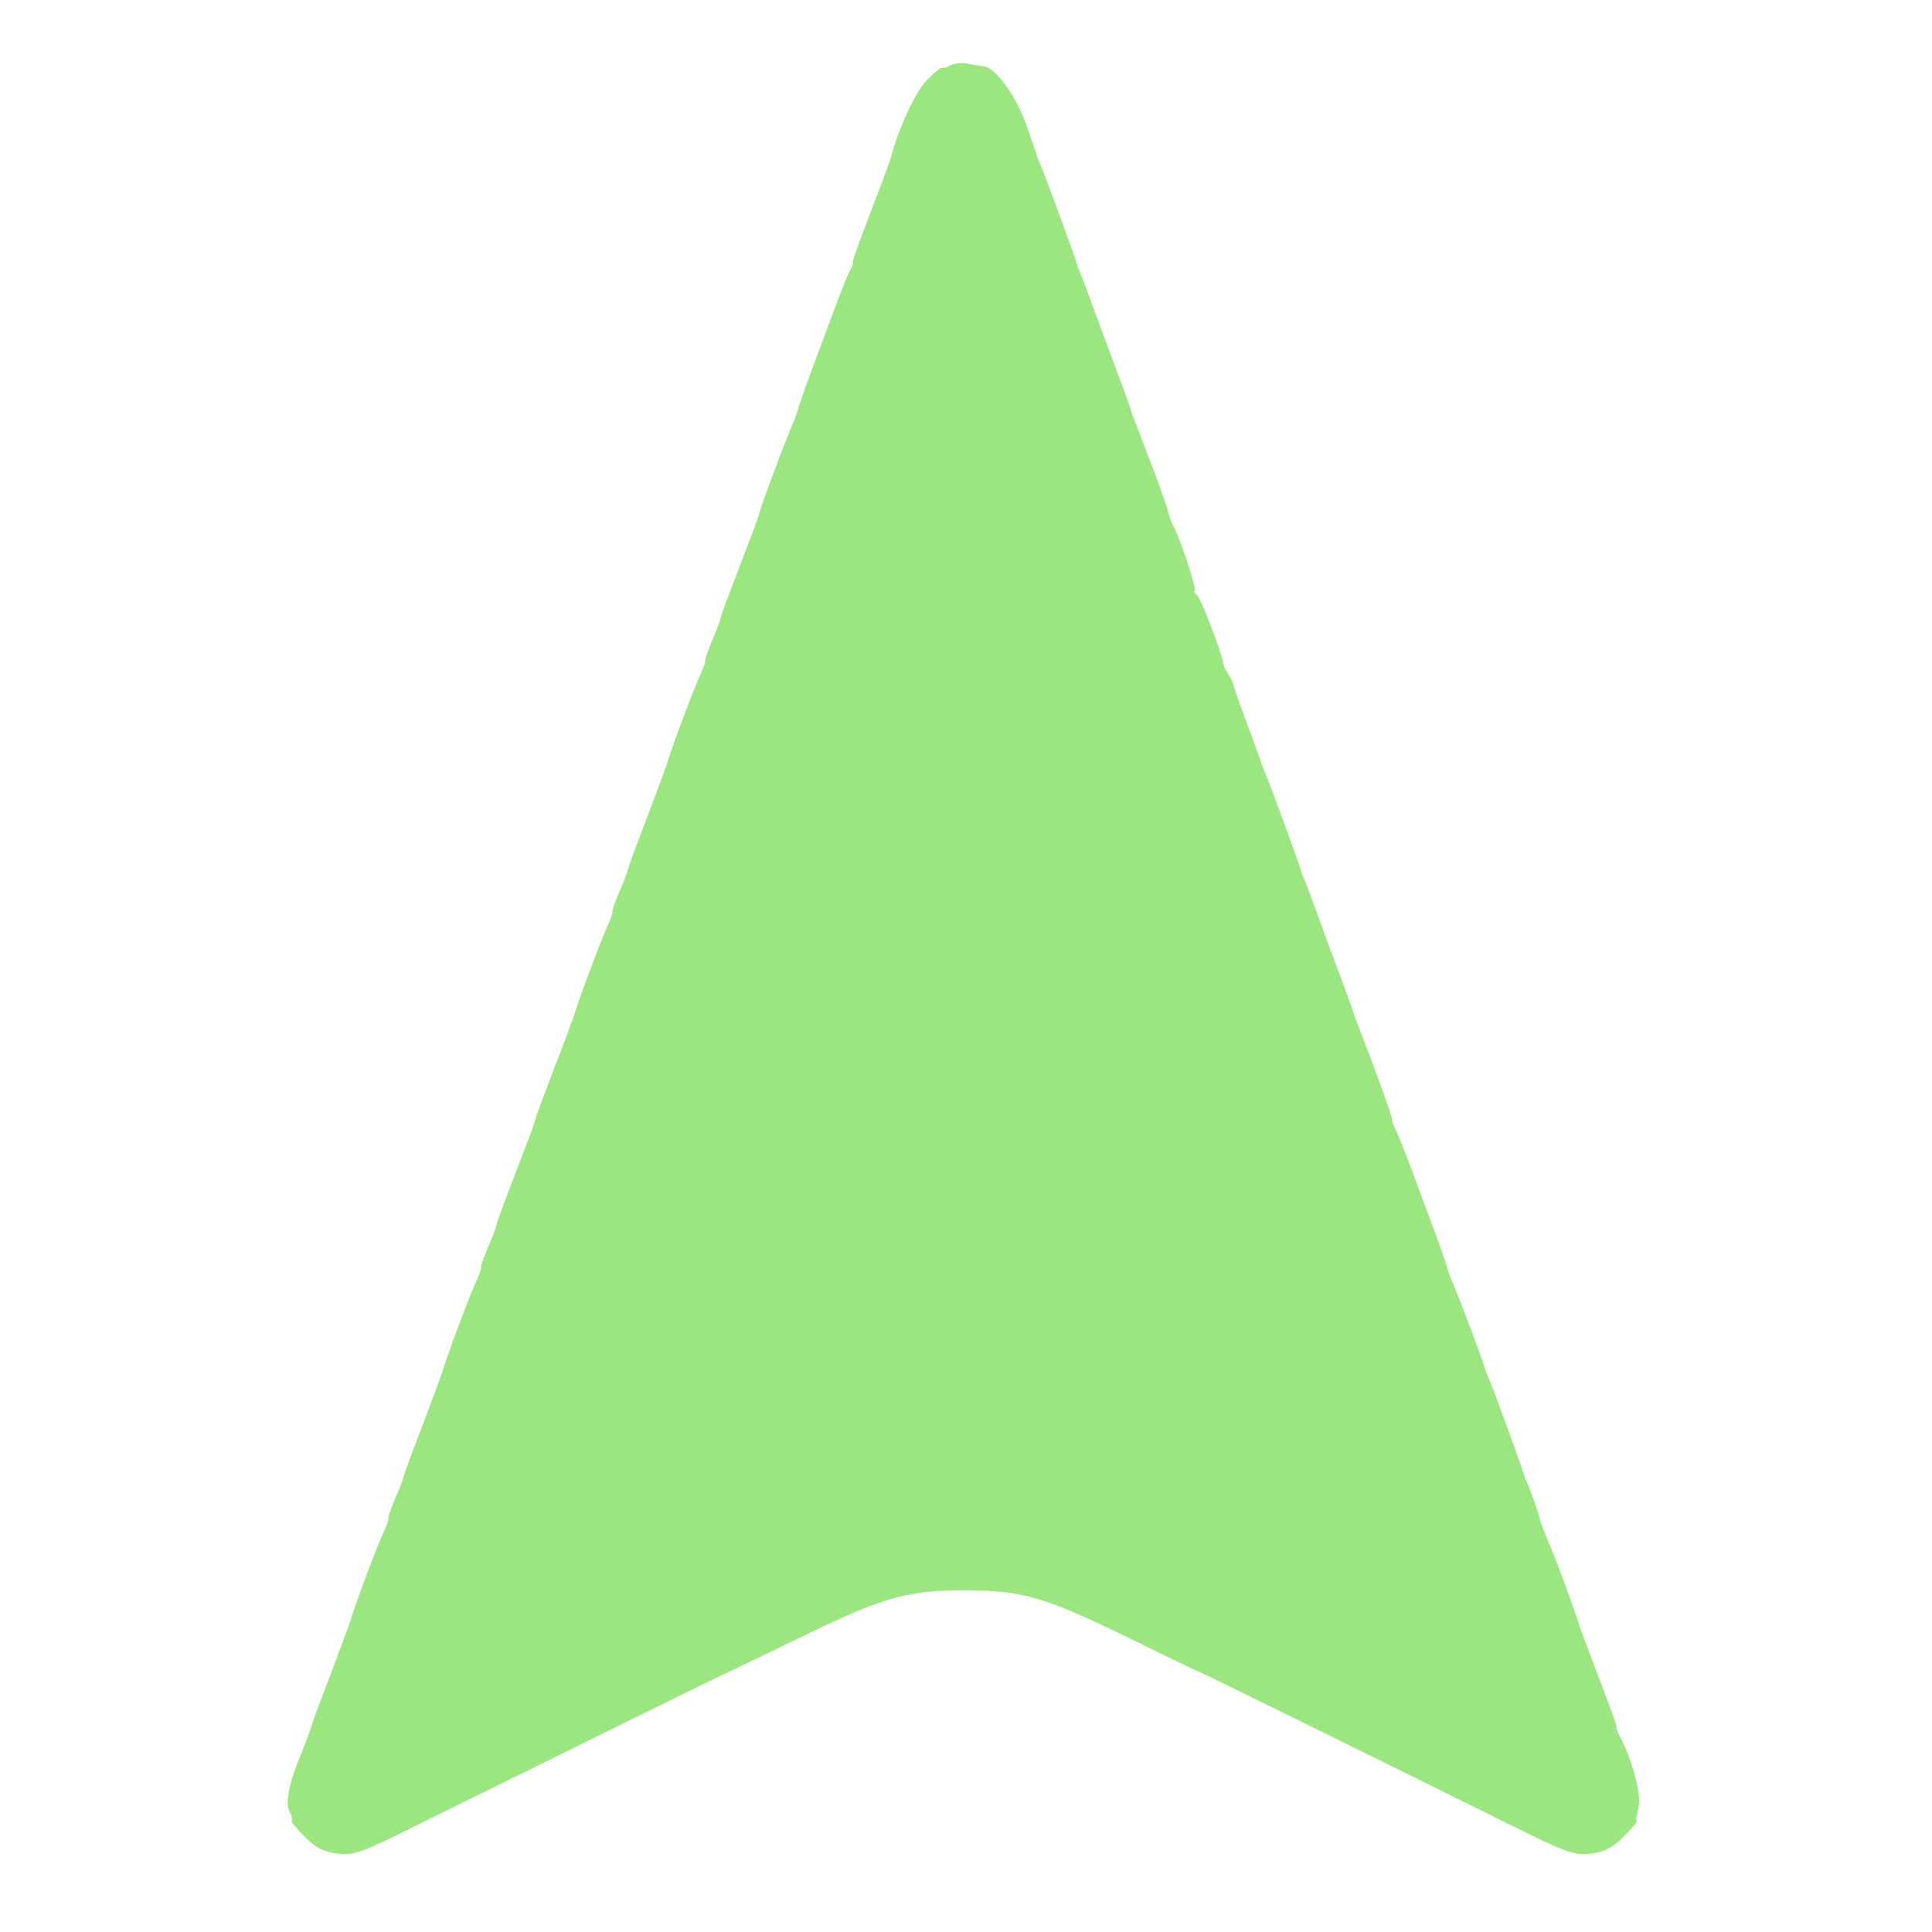 <?xml version="1.0" standalone="no"?>
<!DOCTYPE svg PUBLIC "-//W3C//DTD SVG 20010904//EN"
 "http://www.w3.org/TR/2001/REC-SVG-20010904/DTD/svg10.dtd">
<svg version="1.0" xmlns="http://www.w3.org/2000/svg"
 width="500pt" height="500pt" viewBox="0 0 500 500"
 preserveAspectRatio="xMidYMid meet">
<g transform="translate(0,500) scale(0.1,-0.1)"
fill="#9CE681" stroke="none">
<path d="M2460 4831 c-8 -5 -17 -8 -20 -6 -4 2 -23 -13 -42 -33 -30 -32 -73
-125 -93 -202 -2 -8 -26 -72 -53 -142 -27 -71 -48 -128 -45 -128 2 0 -1 -10
-8 -21 -6 -12 -24 -57 -40 -100 -16 -44 -43 -116 -60 -161 -17 -46 -32 -90
-34 -98 -2 -8 -11 -33 -21 -55 -19 -46 -75 -195 -78 -210 -1 -5 -11 -35 -23
-65 -63 -165 -75 -196 -78 -210 -2 -8 -12 -36 -24 -62 -11 -27 -18 -48 -16
-48 2 0 -5 -21 -17 -46 -20 -46 -76 -196 -83 -224 -3 -8 -25 -69 -50 -135 -26
-66 -48 -127 -50 -135 -2 -8 -12 -36 -24 -62 -11 -27 -18 -48 -16 -48 2 0 -5
-21 -17 -46 -20 -46 -76 -196 -83 -224 -3 -8 -25 -69 -51 -135 -25 -66 -47
-124 -48 -130 -1 -5 -11 -35 -23 -65 -63 -165 -75 -196 -78 -210 -2 -8 -12
-36 -24 -62 -11 -27 -18 -48 -16 -48 2 0 -5 -21 -17 -46 -20 -46 -76 -196 -83
-224 -3 -8 -25 -69 -50 -135 -26 -66 -48 -127 -50 -135 -2 -8 -12 -36 -24 -62
-11 -27 -18 -48 -16 -48 2 0 -5 -21 -17 -46 -20 -46 -76 -196 -83 -224 -3 -8
-25 -69 -50 -135 -26 -66 -48 -127 -50 -135 -2 -8 -12 -35 -22 -60 -34 -79
-46 -135 -34 -158 6 -10 8 -21 6 -24 -3 -2 13 -21 34 -42 31 -30 49 -39 85
-43 42 -5 60 1 218 80 442 218 793 391 798 392 3 1 75 36 162 78 222 109 288
129 418 131 177 2 225 -12 476 -135 82 -40 151 -74 154 -74 5 -1 450 -220 807
-397 149 -74 167 -80 209 -75 36 4 54 13 85 43 21 21 37 39 35 42 -2 2 0 17 4
33 9 30 -14 119 -46 182 -8 15 -13 27 -10 27 2 0 -19 57 -46 128 -27 70 -51
134 -53 142 -6 23 -60 170 -80 215 -9 22 -18 45 -19 50 -4 19 -29 90 -35 100
-3 6 -6 12 -6 15 -1 8 -75 212 -87 240 -6 14 -12 30 -14 35 -4 18 -61 169 -78
210 -10 22 -19 47 -21 55 -2 8 -17 52 -34 98 -17 45 -44 117 -60 161 -16 43
-34 87 -39 97 -6 11 -9 21 -9 24 2 6 -41 124 -84 235 -7 17 -13 35 -15 40 -1
6 -17 48 -34 95 -18 47 -45 121 -61 165 -16 44 -32 87 -36 95 -3 8 -7 17 -7
20 -3 12 -78 217 -88 240 -6 14 -12 30 -14 35 -1 6 -17 48 -34 95 -18 47 -34
94 -37 105 -3 11 -10 25 -15 31 -5 7 -11 20 -13 30 -9 42 -59 170 -69 176 -6
4 -8 8 -4 8 7 0 -36 131 -53 164 -6 10 -12 26 -14 35 -2 9 -11 36 -20 61 -9
25 -25 68 -36 95 -10 28 -24 64 -30 80 -7 17 -13 35 -14 40 -2 6 -17 48 -35
95 -17 47 -45 121 -61 165 -16 44 -32 87 -36 95 -3 8 -7 17 -7 20 -3 12 -78
217 -88 240 -6 14 -12 30 -14 35 -1 6 -15 44 -29 85 -26 72 -79 145 -108 148
-7 1 -25 4 -42 7 -16 3 -37 1 -45 -4z"/>
</g>
</svg>
